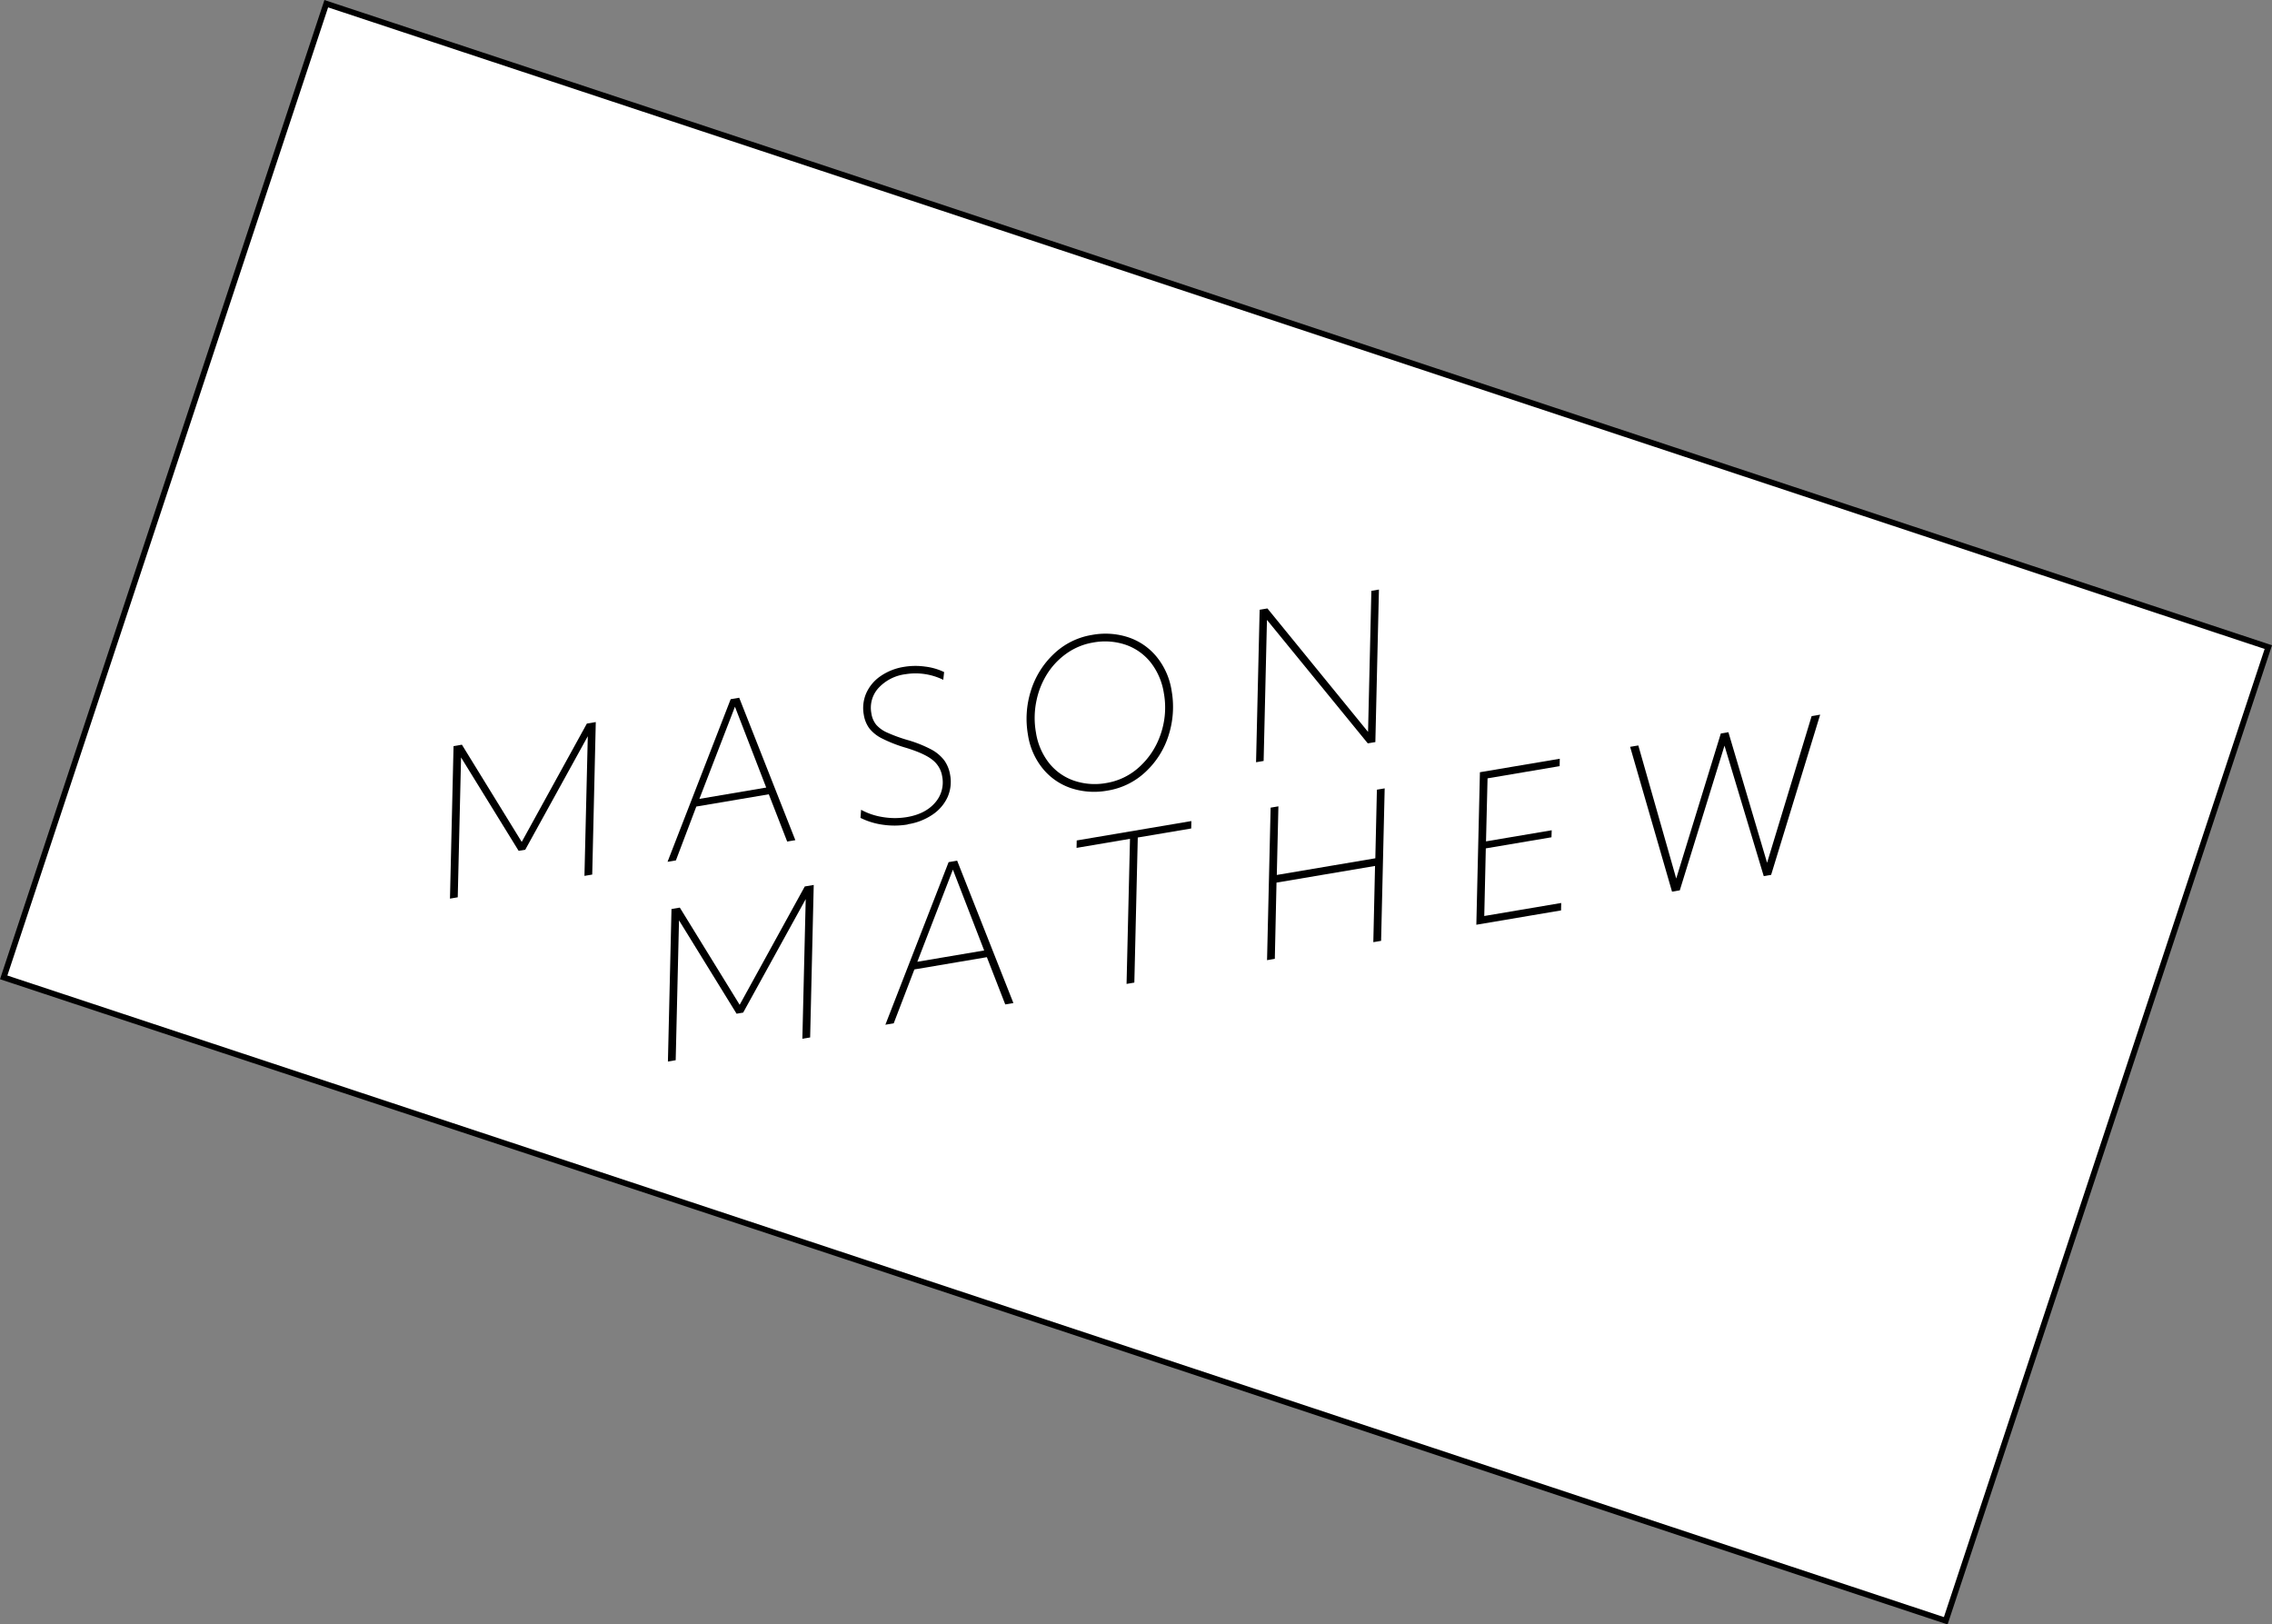 <svg xmlns="http://www.w3.org/2000/svg" xmlns:xlink="http://www.w3.org/1999/xlink" viewBox="0 0 779.86 557.59"><rect x="0" y="0" width="779.86" height="557.59" fill="#808080" stroke="none"/><defs><style>.cls-1,.cls-4{fill:none;}.cls-2{clip-path:url(#clip-path);}.cls-3{fill:#fff;}.cls-4{stroke:#000;stroke-miterlimit:10;stroke-width:2px;}</style><clipPath id="clip-path" transform="translate(0 0)"><rect class="cls-1" width="779.86" height="557.59"/></clipPath></defs><title>Artwork 35</title><g id="Layer_2" data-name="Layer 2"><g id="Layer_1-2" data-name="Layer 1"><g id="Artwork_35" data-name="Artwork 35"><g class="cls-2"><rect class="cls-3" x="213.89" y="-72.33" width="352.08" height="702.24" transform="translate(2.66 561.27) rotate(-71.67)"/><g class="cls-2"><rect class="cls-4" x="213.89" y="-72.33" width="352.08" height="702.24" transform="translate(2.66 561.27) rotate(-71.67)"/></g><polygon points="155.68 256.11 158.55 255.62 179.08 288.99 201.44 248.37 204.5 247.85 203.28 300.2 200.61 300.65 201.76 252.71 180.29 291.67 178.02 292.05 158.26 260 157.12 308 154.45 308.46 155.68 256.11"/><path d="M250.8,240l2.93-.5L273,288.39l-2.8.47-6.31-16.22-24.88,4.21L232,295.34l-2.87.48ZM263,270.33l-10.73-27.75-12.21,31.64Z" transform="translate(0 0)"/><g class="cls-2"><path d="M311.59,283a27.39,27.39,0,0,1-8.49.1,24.74,24.74,0,0,1-7.74-2.36l.21-2.78a22.84,22.84,0,0,0,7.49,2.51,25.11,25.11,0,0,0,8.23,0q6.33-1.07,9.66-4.93a10.53,10.53,0,0,0,2.45-9.06,8.92,8.92,0,0,0-3.36-5.67q-2.77-2.21-9.14-4.15a47.21,47.21,0,0,1-8.3-3.26,12.72,12.72,0,0,1-4.26-3.46,10.77,10.77,0,0,1-1.85-4.63,12.76,12.76,0,0,1,.82-7.31,14,14,0,0,1,4.87-5.87,19.46,19.46,0,0,1,8.2-3.24,23.91,23.91,0,0,1,7.16-.08,20.61,20.61,0,0,1,6.53,1.88l-.3,2.66a21.59,21.59,0,0,0-12.95-1.93,15.2,15.2,0,0,0-9.31,4.77,10.07,10.07,0,0,0-2.41,8.67,8.09,8.09,0,0,0,1.65,3.9,10.83,10.83,0,0,0,3.75,2.69,52.85,52.85,0,0,0,7,2.56,42.46,42.46,0,0,1,8.16,3.25,13.65,13.65,0,0,1,4.48,3.77,11.87,11.87,0,0,1,2,5,13,13,0,0,1-.86,7.52,14.5,14.5,0,0,1-5.08,6,20.61,20.61,0,0,1-8.62,3.38" transform="translate(0 0)"/><path d="M380.16,271.37a25.36,25.36,0,0,1-12.45-.81,21.24,21.24,0,0,1-9.74-6.69,24,24,0,0,1-5.12-11.62,31.94,31.94,0,0,1,1-15.16,29.29,29.29,0,0,1,7.85-12.61,24.68,24.68,0,0,1,13.19-6.55,25.2,25.2,0,0,1,12.39.82,21.2,21.2,0,0,1,9.75,6.72,24.21,24.21,0,0,1,5.13,11.65,32,32,0,0,1-1,15.16,29,29,0,0,1-7.85,12.58,24.7,24.7,0,0,1-13.13,6.51m-.31-2.62A22,22,0,0,0,391,263.33a26.46,26.46,0,0,0,7.34-11.15,27.94,27.94,0,0,0,1.15-14.26,22.73,22.73,0,0,0-4.35-10.31,18.71,18.71,0,0,0-8.53-6.21,22.14,22.14,0,0,0-11.46-.84,21.9,21.9,0,0,0-8.55,3.4,24.84,24.84,0,0,0-6.78,6.77,27.46,27.46,0,0,0-4,9.53,28.7,28.7,0,0,0-.23,11.19,22.5,22.5,0,0,0,4.35,10.28,18.73,18.73,0,0,0,8.52,6.17,22.13,22.13,0,0,0,11.46.84" transform="translate(0 0)"/><polygon points="432.37 209.3 435.04 208.85 469.58 251.23 470.72 202.81 473.32 202.37 472.09 254.72 469.49 255.16 434.88 212.78 433.74 261.2 431.14 261.64 432.37 209.3"/><polygon points="230.49 312.02 233.35 311.54 253.89 344.9 276.24 304.28 279.31 303.76 278.08 356.11 275.41 356.56 276.56 308.62 255.09 347.58 252.83 347.96 233.07 315.91 231.93 363.92 229.26 364.37 230.49 312.02"/><path d="M325.61,295.93l2.93-.5,19.31,48.87-2.8.47-6.31-16.22-24.88,4.21-7.09,18.49-2.87.49Zm12.2,30.32-10.73-27.75-12.21,31.63Z" transform="translate(0 0)"/><polygon points="387.87 287.93 369.53 291.04 369.58 288.49 408.93 281.83 408.88 284.38 390.54 287.48 389.36 337.28 386.69 337.73 387.87 287.93"/><polygon points="436.14 277.23 438.81 276.78 438.26 300.33 472.08 294.61 472.62 271.06 475.29 270.61 474.06 322.95 471.39 323.4 471.98 297.24 438.16 302.96 437.58 329.12 434.91 329.58 436.14 277.23"/><polygon points="507.98 265.07 535.39 260.44 535.34 262.98 510.6 267.17 510.07 288.8 532.62 284.99 532.54 287.4 510 291.21 509.47 314.42 535.88 309.95 535.83 312.5 506.75 317.42 507.98 265.07"/><polygon points="559.54 256.35 562.35 255.88 575.36 301.56 590.67 251.77 593.27 251.33 606.55 296.15 621.84 245.81 624.77 245.31 607.94 300.3 605.4 300.73 591.93 255.95 576.59 305.61 573.92 306.06 559.54 256.35"/></g></g></g></g></g></svg>